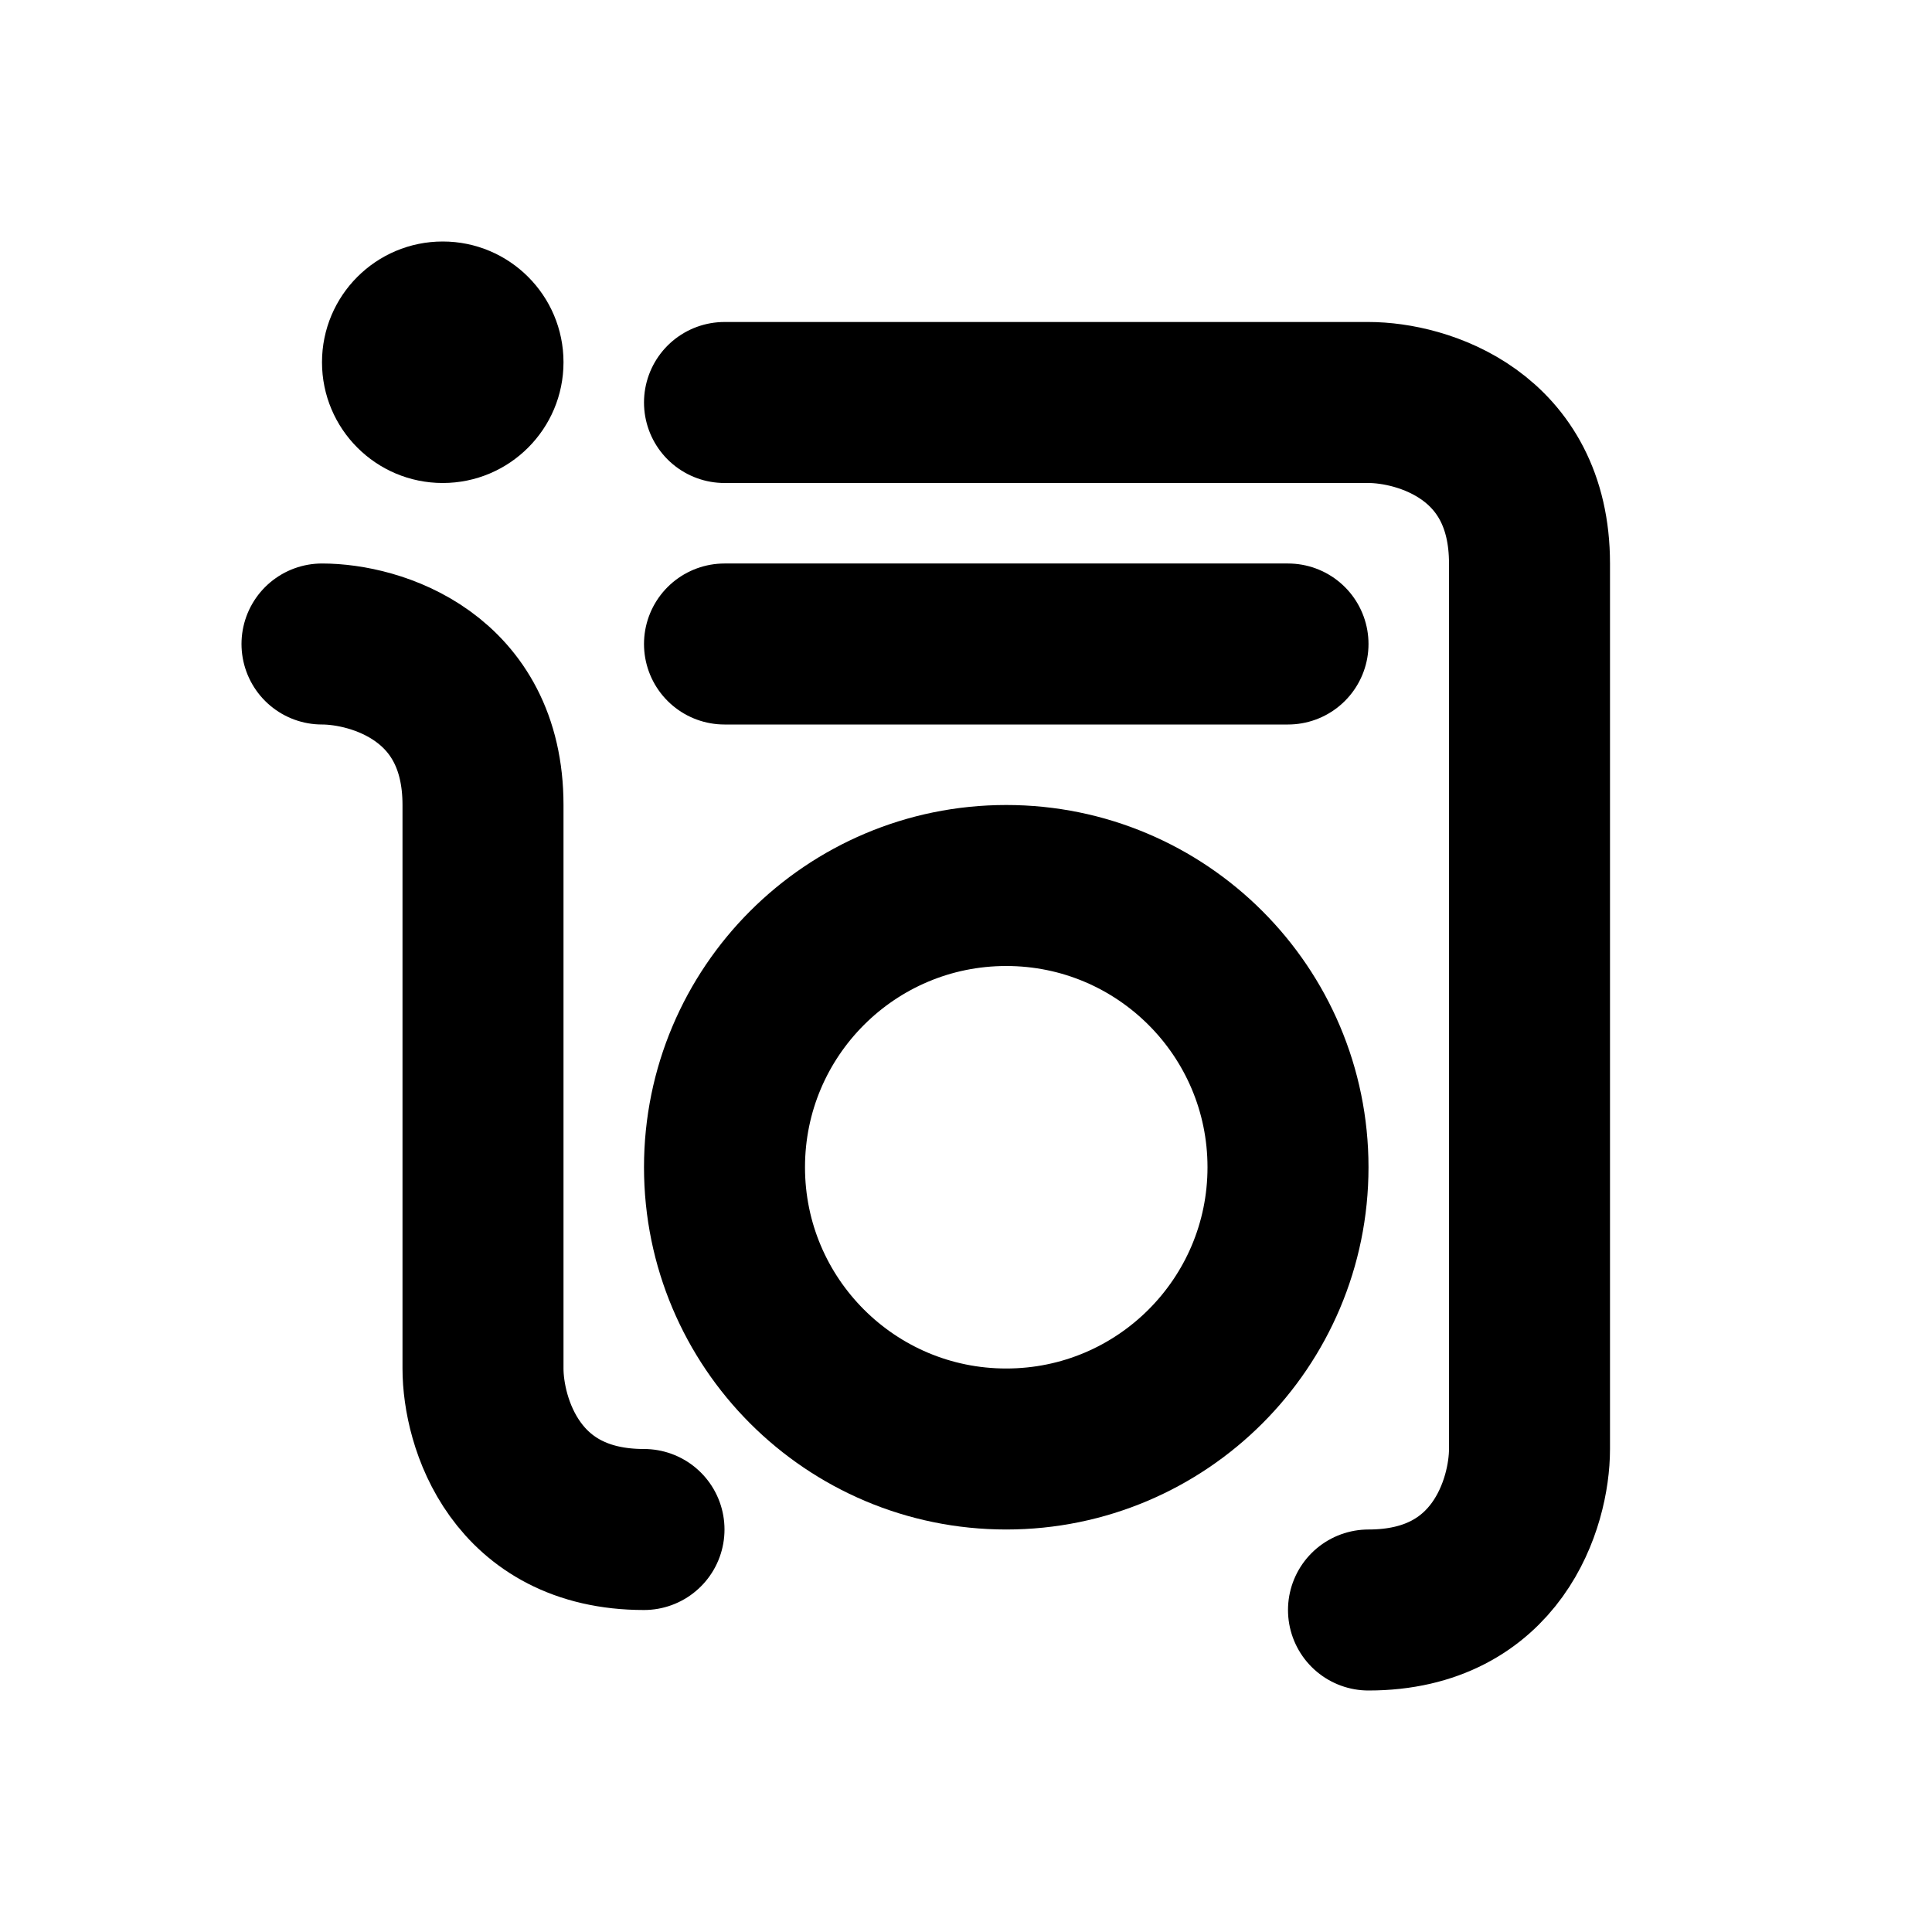 <svg width="24" height="24" viewBox="0 0 24 24" fill="none" xmlns="http://www.w3.org/2000/svg">
<path d="M4 8C4.667 8 6 8.4 6 10C6 11.6 6 15.333 6 17C6 17.667 6.4 19 8 19" stroke="currentColor" stroke-width="2" stroke-linecap="round"/>
<circle cx="5.5" cy="4.5" r="1.5" fill="currentColor"/>
<path d="M9 5H17C17.667 5 19 5.4 19 7C19 8.6 19 15 19 18C19 18.667 18.6 20 17 20M9 8H16" stroke="currentColor" stroke-width="2" stroke-linecap="round"/>
<circle cx="12.5" cy="14.5" r="3.5" stroke="currentColor" stroke-width="2"/>
</svg>

